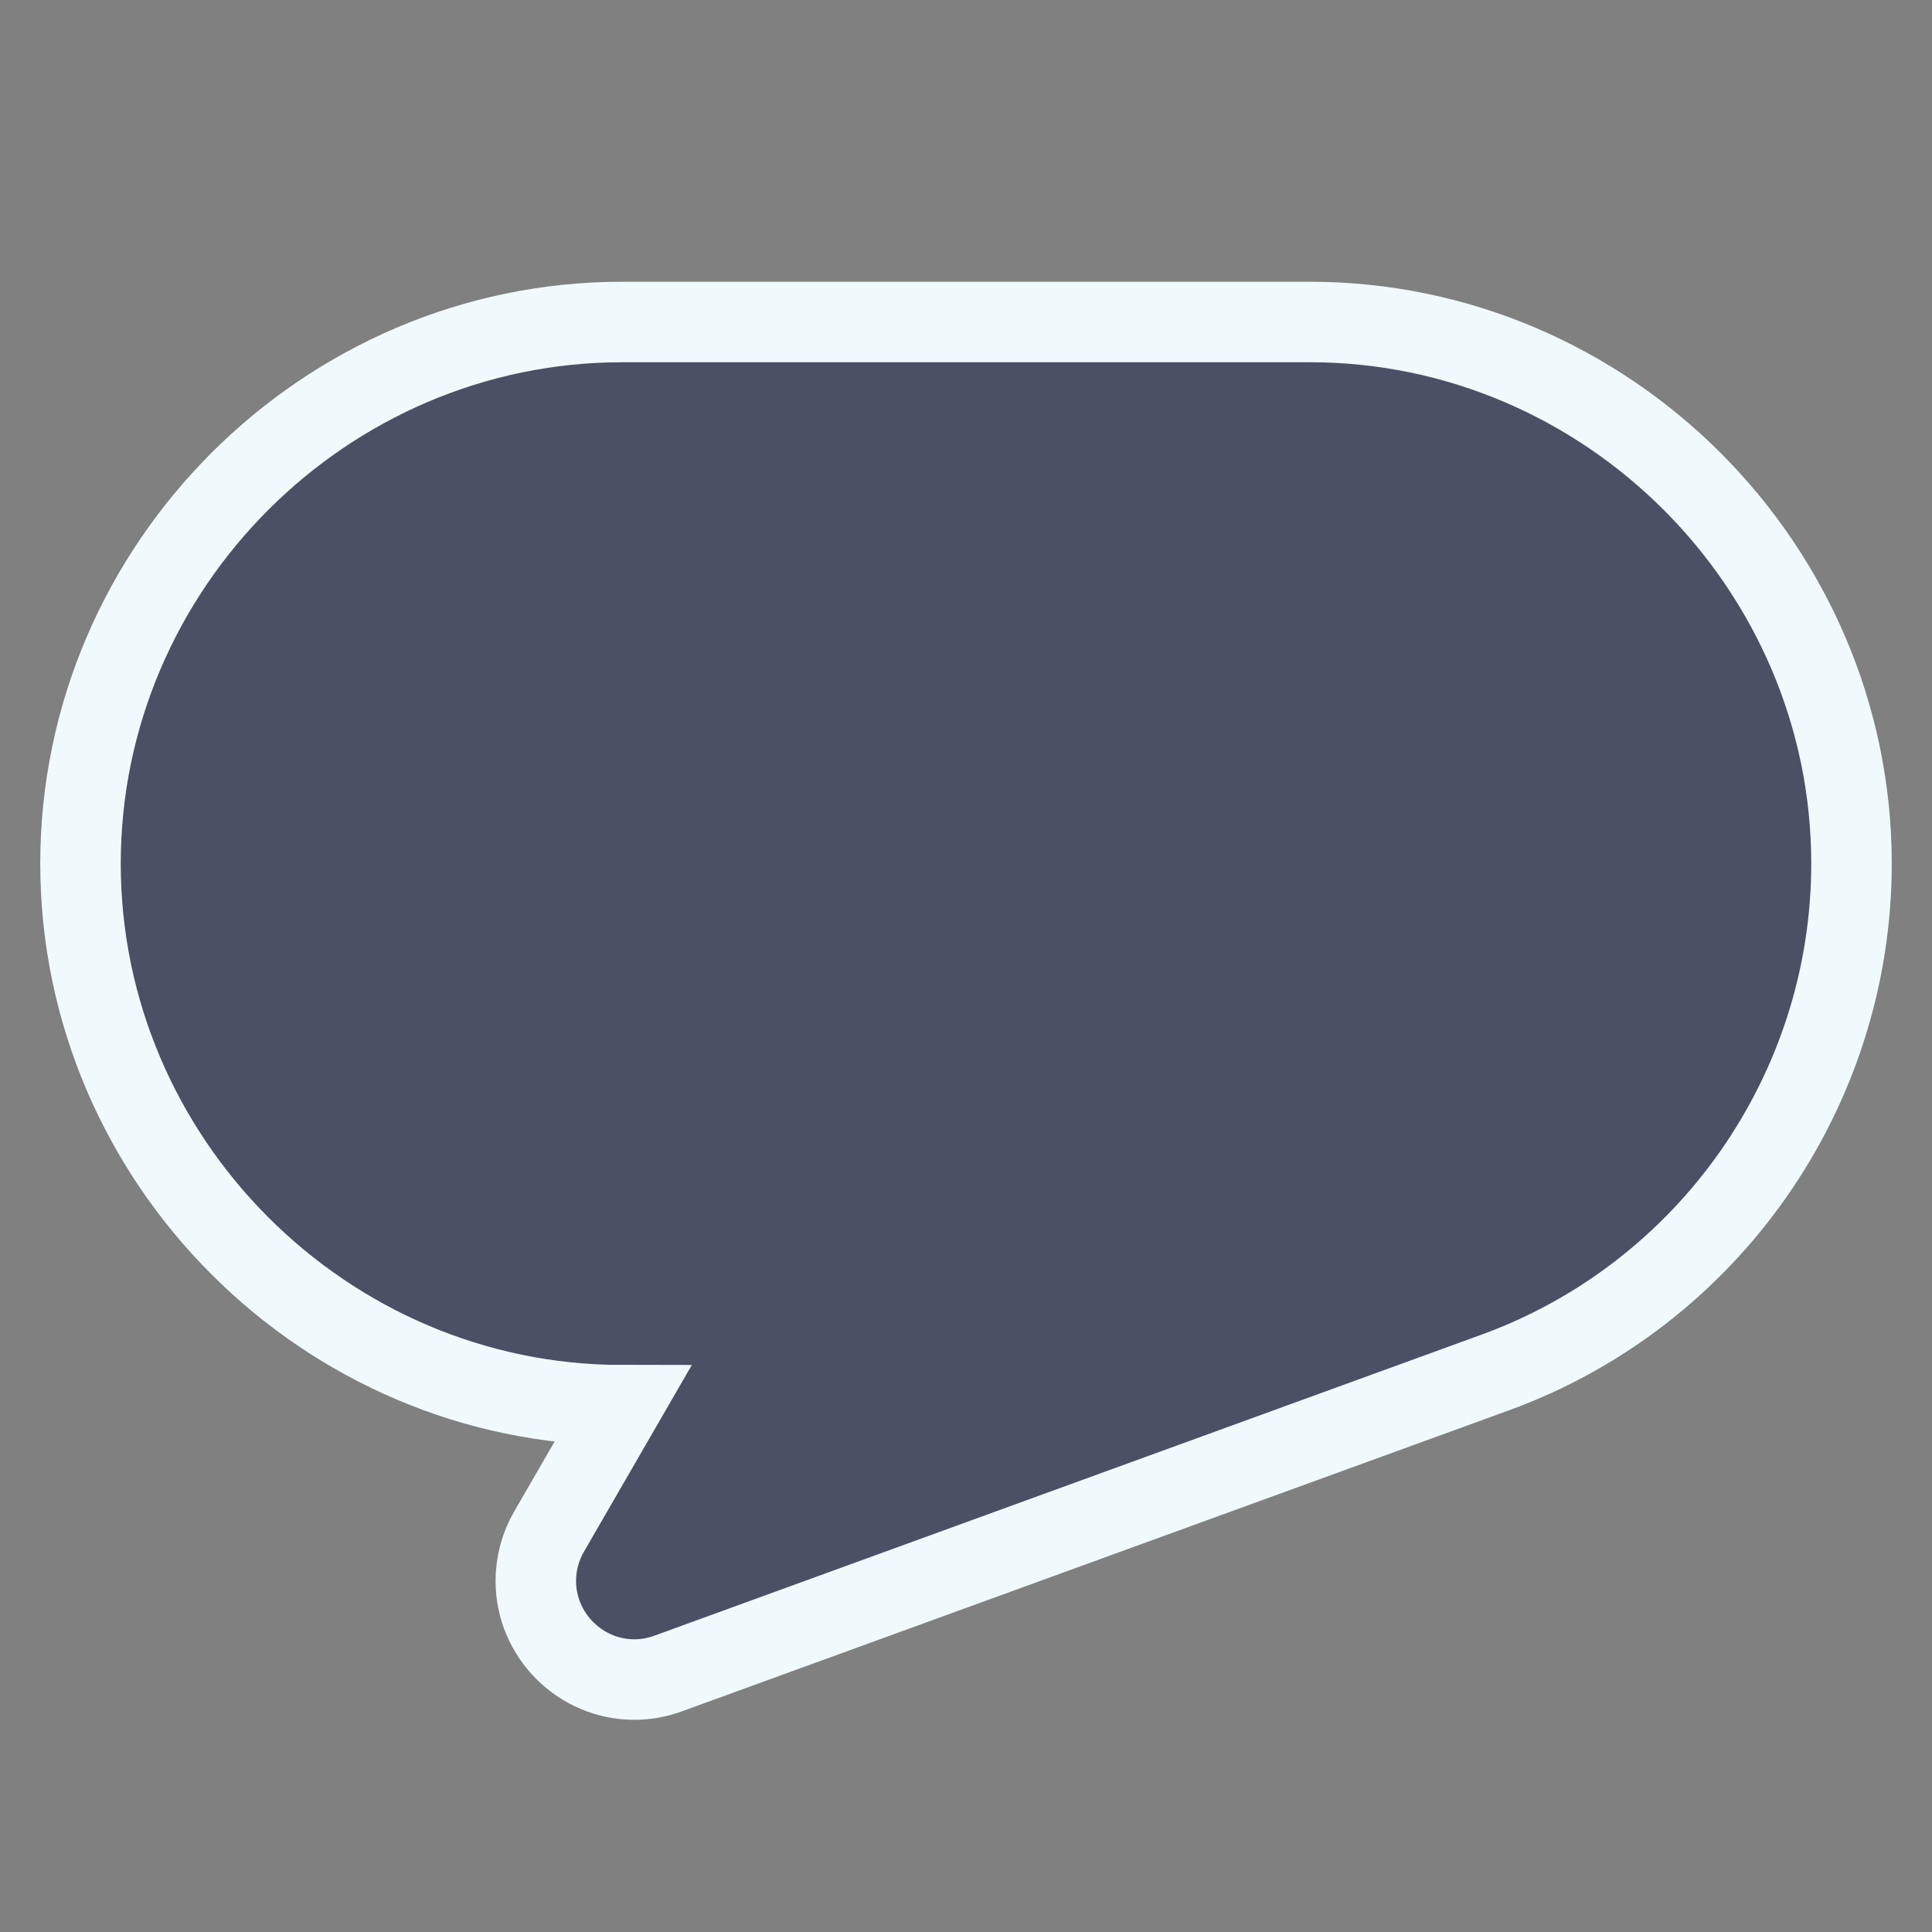 <svg width="24" height="24" viewBox="0 0 24 24" fill="none" xmlns="http://www.w3.org/2000/svg">
<rect x="0" y="0" width="24" height="24" fill="#808080" stroke="none"/>
<mask id="mask0_1805_20805" style="mask-type:alpha" maskUnits="userSpaceOnUse" x="-1" y="-1" width="26" height="26">
<rect width="24" height="24" fill="#C4C4C4" stroke="#F0FAFC"/>
</mask>
<g mask="url(#mask0_1805_20805)">
<path d="M7.728 4C4.037 4 1 7.037 1 10.728C1 14.419 4.037 17.456 7.728 17.456L6.819 19.029C6.712 19.215 6.656 19.426 6.656 19.64C6.656 20.311 7.208 20.864 7.879 20.864C8.022 20.864 8.163 20.839 8.297 20.79L18.573 17.05C21.225 16.085 23 13.55 23 10.728C23 7.037 19.963 4 16.272 4C16.272 4 7.728 4 7.728 4Z" fill="#4B5064" stroke="#F0FAFC"/>
</g>
</svg>
